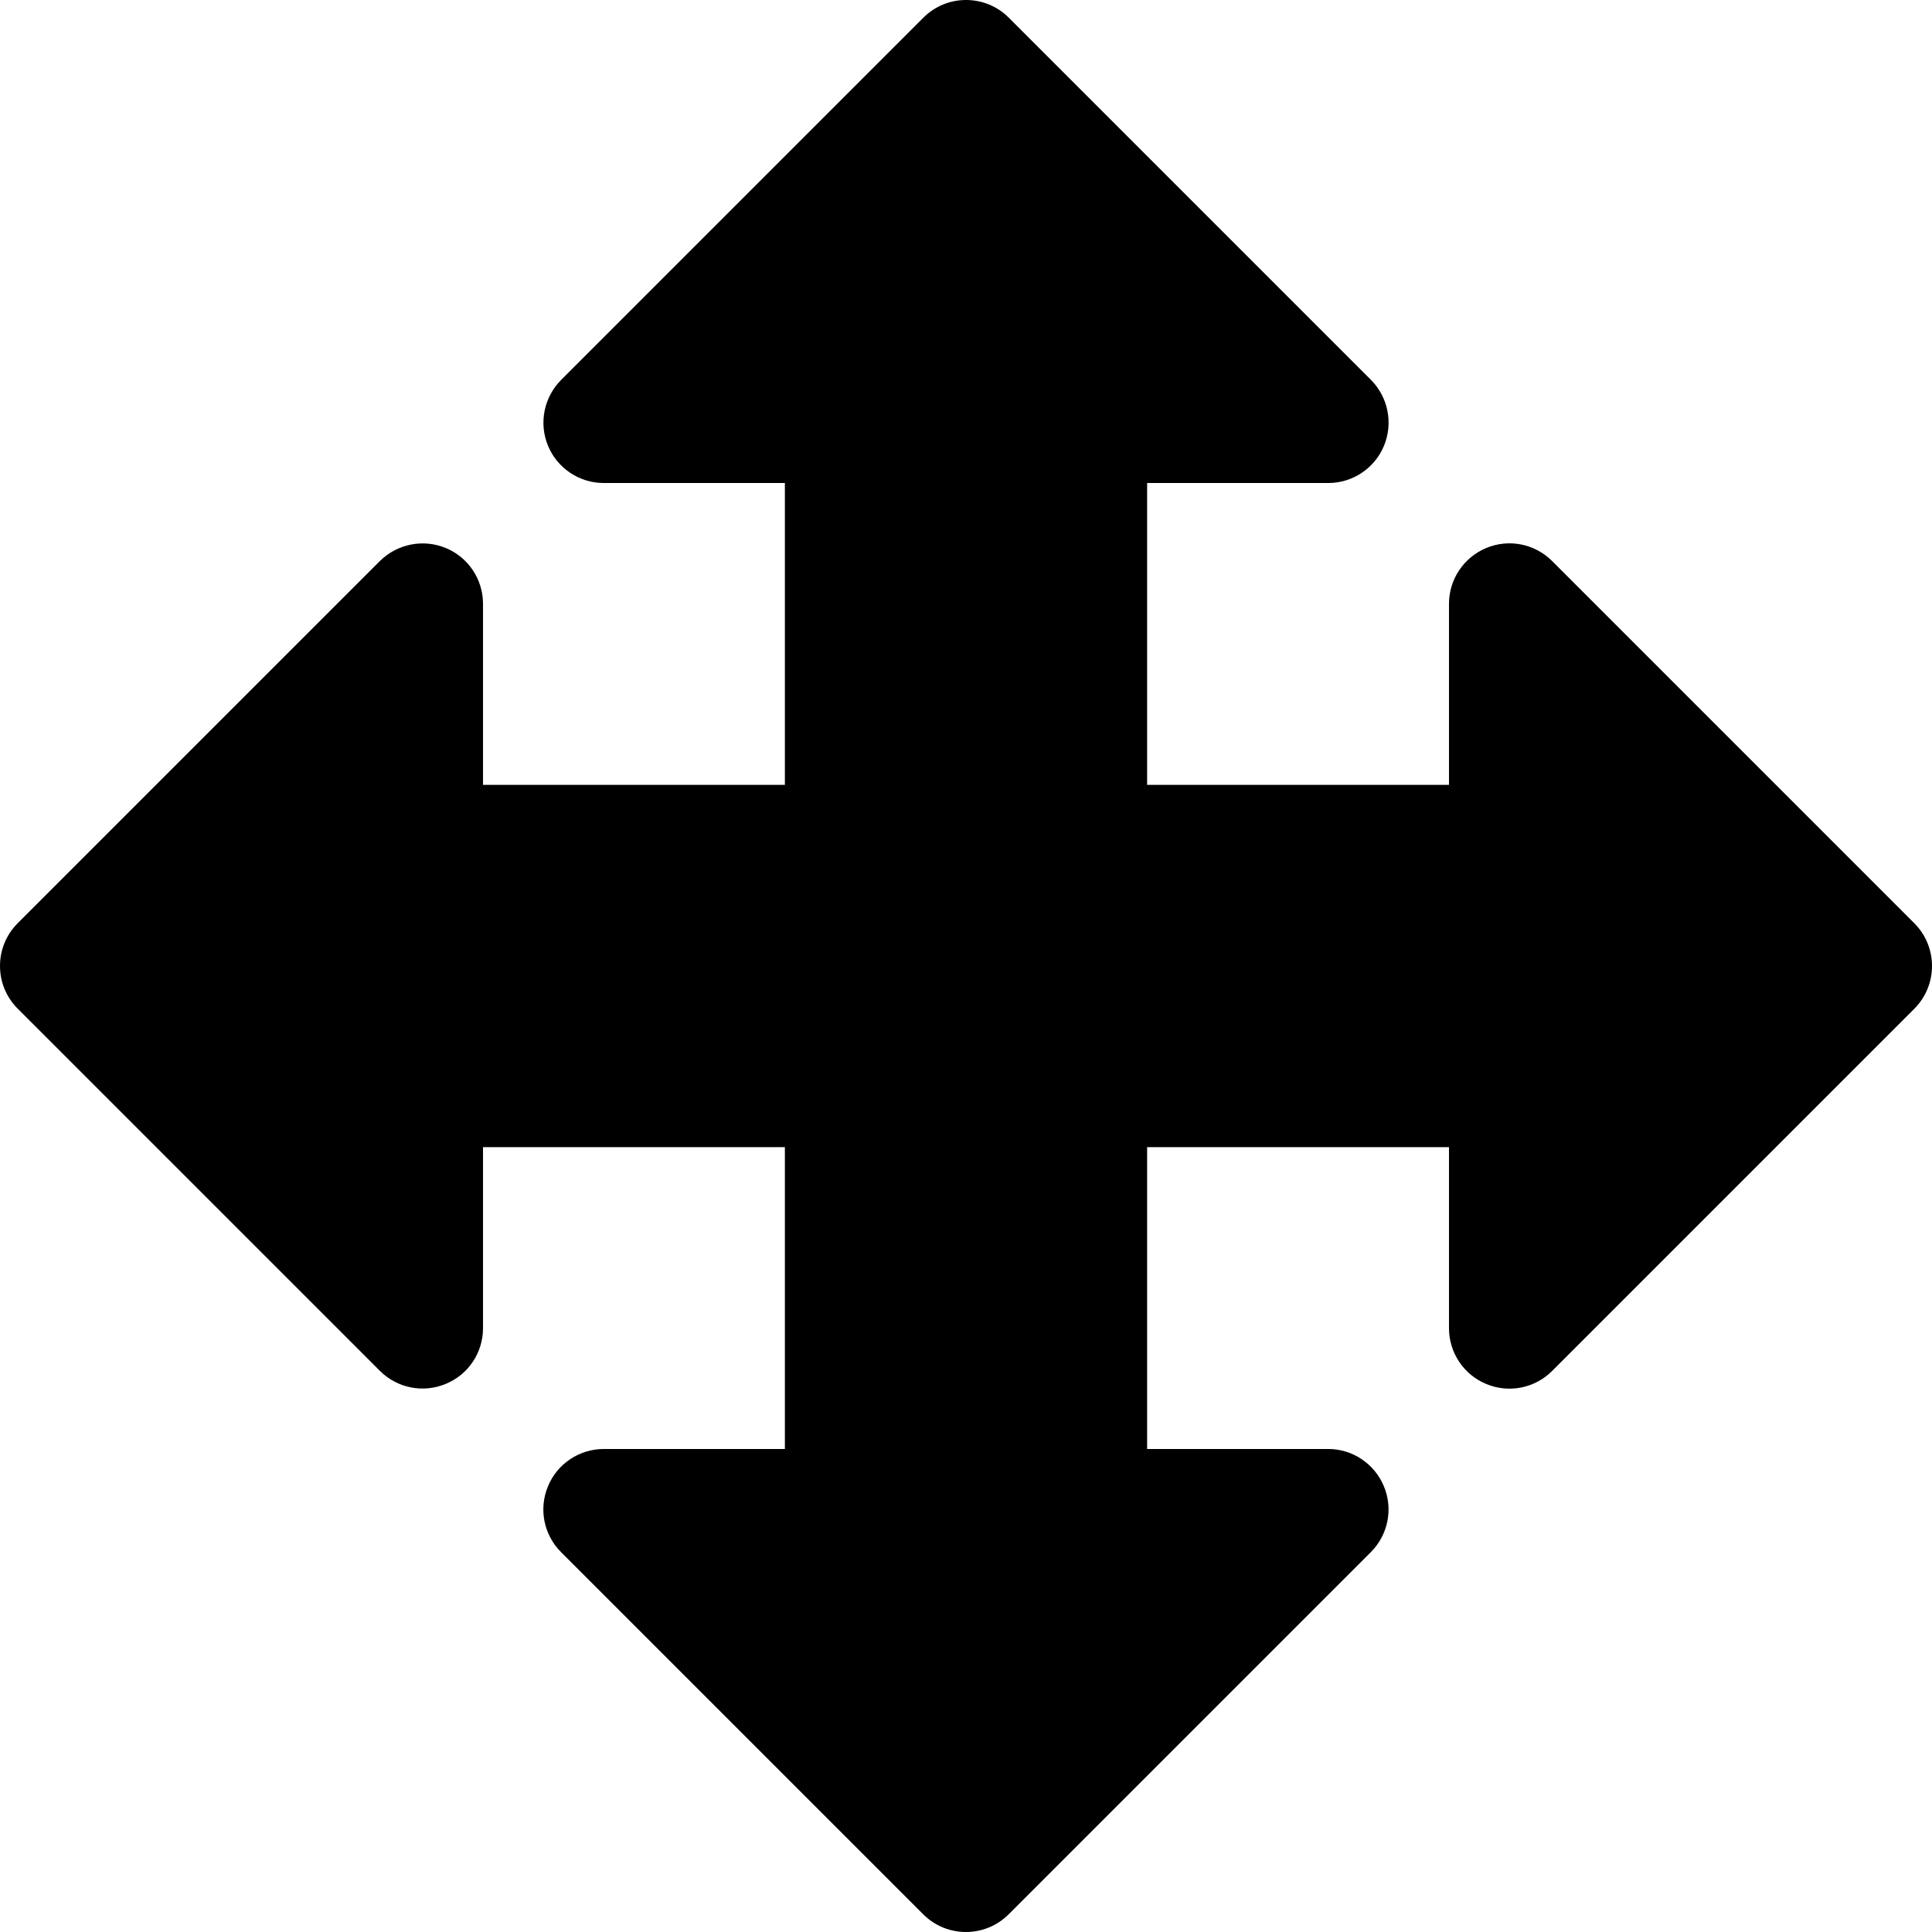 <?xml version="1.0" encoding="iso-8859-1"?>
<!-- Generator: Adobe Illustrator 19.0.0, SVG Export Plug-In . SVG Version: 6.00 Build 0)  -->
<svg version="1.1" id="Capa_1" xmlns="http://www.w3.org/2000/svg" xmlns:xlink="http://www.w3.org/1999/xlink" x="0px" y="0px"
	 viewBox="0 0 512.016 512.016" style="enable-background:new 0 0 512.016 512.016;" xml:space="preserve">
<g>
	<g>
		<path d="M507.336,244.68l-96-96c-4.576-4.576-11.456-5.952-17.44-3.456c-5.984,2.496-9.888,8.32-9.888,14.784v48h-80v-80h48
			c6.464,0,12.32-3.904,14.784-9.888s1.088-12.864-3.456-17.44l-96-96c-6.24-6.24-16.384-6.24-22.624,0l-96,96
			c-4.576,4.608-5.952,11.456-3.488,17.44s8.32,9.888,14.784,9.888h48v80h-80v-48c0-6.464-3.904-12.32-9.888-14.784
			s-12.832-1.088-17.44,3.456l-96,96c-6.24,6.24-6.24,16.384,0,22.624l96,96c4.576,4.576,11.456,5.952,17.44,3.456
			c5.984-2.432,9.888-8.288,9.888-14.752v-48h80v80h-48c-6.464,0-12.32,3.904-14.784,9.888c-2.496,5.984-1.12,12.864,3.456,17.44
			l96,96c6.24,6.24,16.384,6.24,22.624,0l96-96c4.576-4.576,5.952-11.456,3.456-17.44c-2.496-5.984-8.288-9.888-14.752-9.888h-48
			v-80h80v48c0,6.464,3.904,12.32,9.888,14.784c5.984,2.496,12.864,1.12,17.44-3.456l96-96
			C513.576,261.064,513.576,250.952,507.336,244.68z"/>
	</g>
</g>
<g>
</g>
<g>
</g>
<g>
</g>
<g>
</g>
<g>
</g>
<g>
</g>
<g>
</g>
<g>
</g>
<g>
</g>
<g>
</g>
<g>
</g>
<g>
</g>
<g>
</g>
<g>
</g>
<g>
</g>
</svg>
